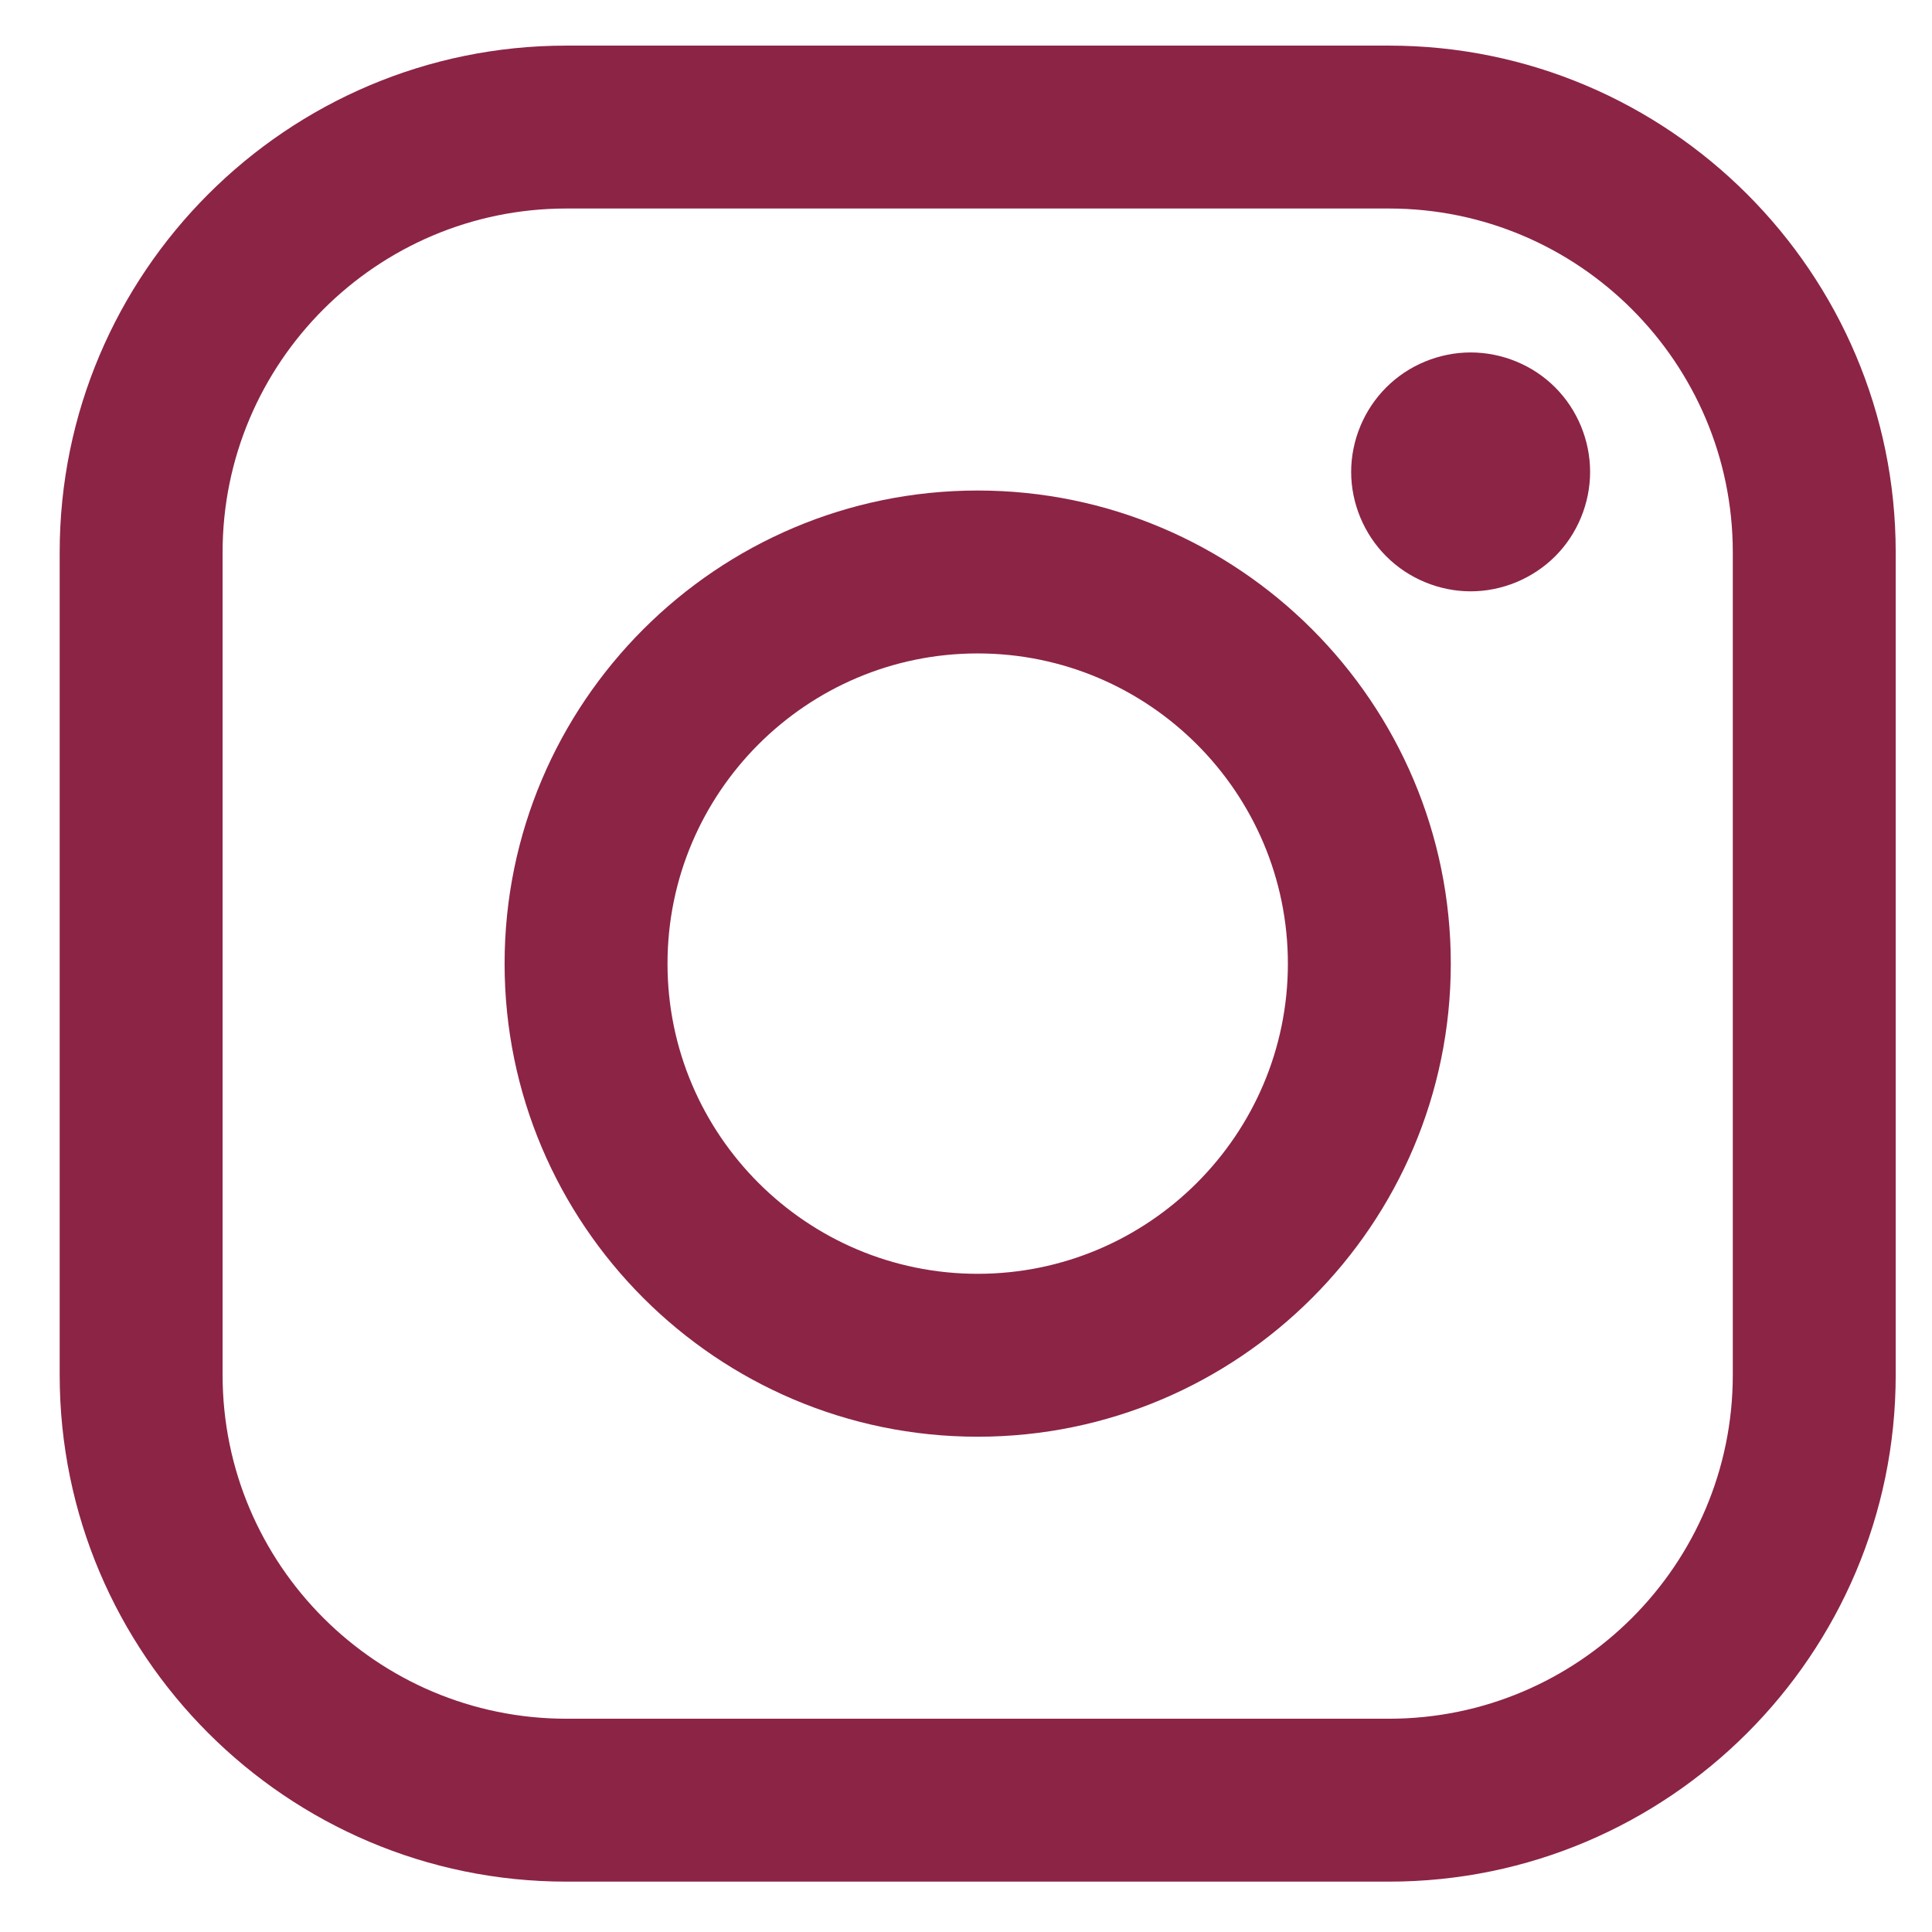 <svg width="28" height="28" viewBox="0 0 28 28" fill="none" xmlns="http://www.w3.org/2000/svg">
<g clip-path="url(#clip0)">
<path d="M20.131 0.661H8.208C4.159 0.661 0.865 3.955 0.865 8.004V19.927C0.865 23.976 4.159 27.27 8.208 27.27H20.131C24.18 27.27 27.474 23.976 27.474 19.927V8.004C27.474 3.955 24.18 0.661 20.131 0.661ZM25.113 19.927C25.113 22.674 22.878 24.909 20.131 24.909H8.208C5.461 24.909 3.226 22.674 3.226 19.927V8.004C3.226 5.257 5.461 3.022 8.208 3.022H20.131C22.878 3.022 25.113 5.257 25.113 8.004V19.927H25.113Z" fill="#8C2446"/>
<path d="M14.169 7.109C10.389 7.109 7.313 10.185 7.313 13.966C7.313 17.746 10.389 20.822 14.169 20.822C17.95 20.822 21.026 17.746 21.026 13.966C21.026 10.185 17.95 7.109 14.169 7.109ZM14.169 18.461C11.69 18.461 9.674 16.444 9.674 13.966C9.674 11.487 11.69 9.47 14.169 9.47C16.648 9.47 18.665 11.487 18.665 13.966C18.665 16.444 16.648 18.461 14.169 18.461Z" fill="#8C2446"/>
<path d="M21.314 5.108C20.859 5.108 20.412 5.292 20.091 5.614C19.768 5.936 19.582 6.383 19.582 6.839C19.582 7.294 19.768 7.741 20.091 8.063C20.412 8.385 20.859 8.57 21.314 8.57C21.77 8.57 22.215 8.385 22.538 8.063C22.861 7.741 23.045 7.294 23.045 6.839C23.045 6.383 22.861 5.936 22.538 5.614C22.217 5.292 21.77 5.108 21.314 5.108Z" fill="#8C2446"/>
</g>
<defs>
<clipPath id="clip0">
<rect width="26.609" height="26.609" fill="white" transform="translate(0.865 0.661)"/>
</clipPath>
</defs>
</svg>
